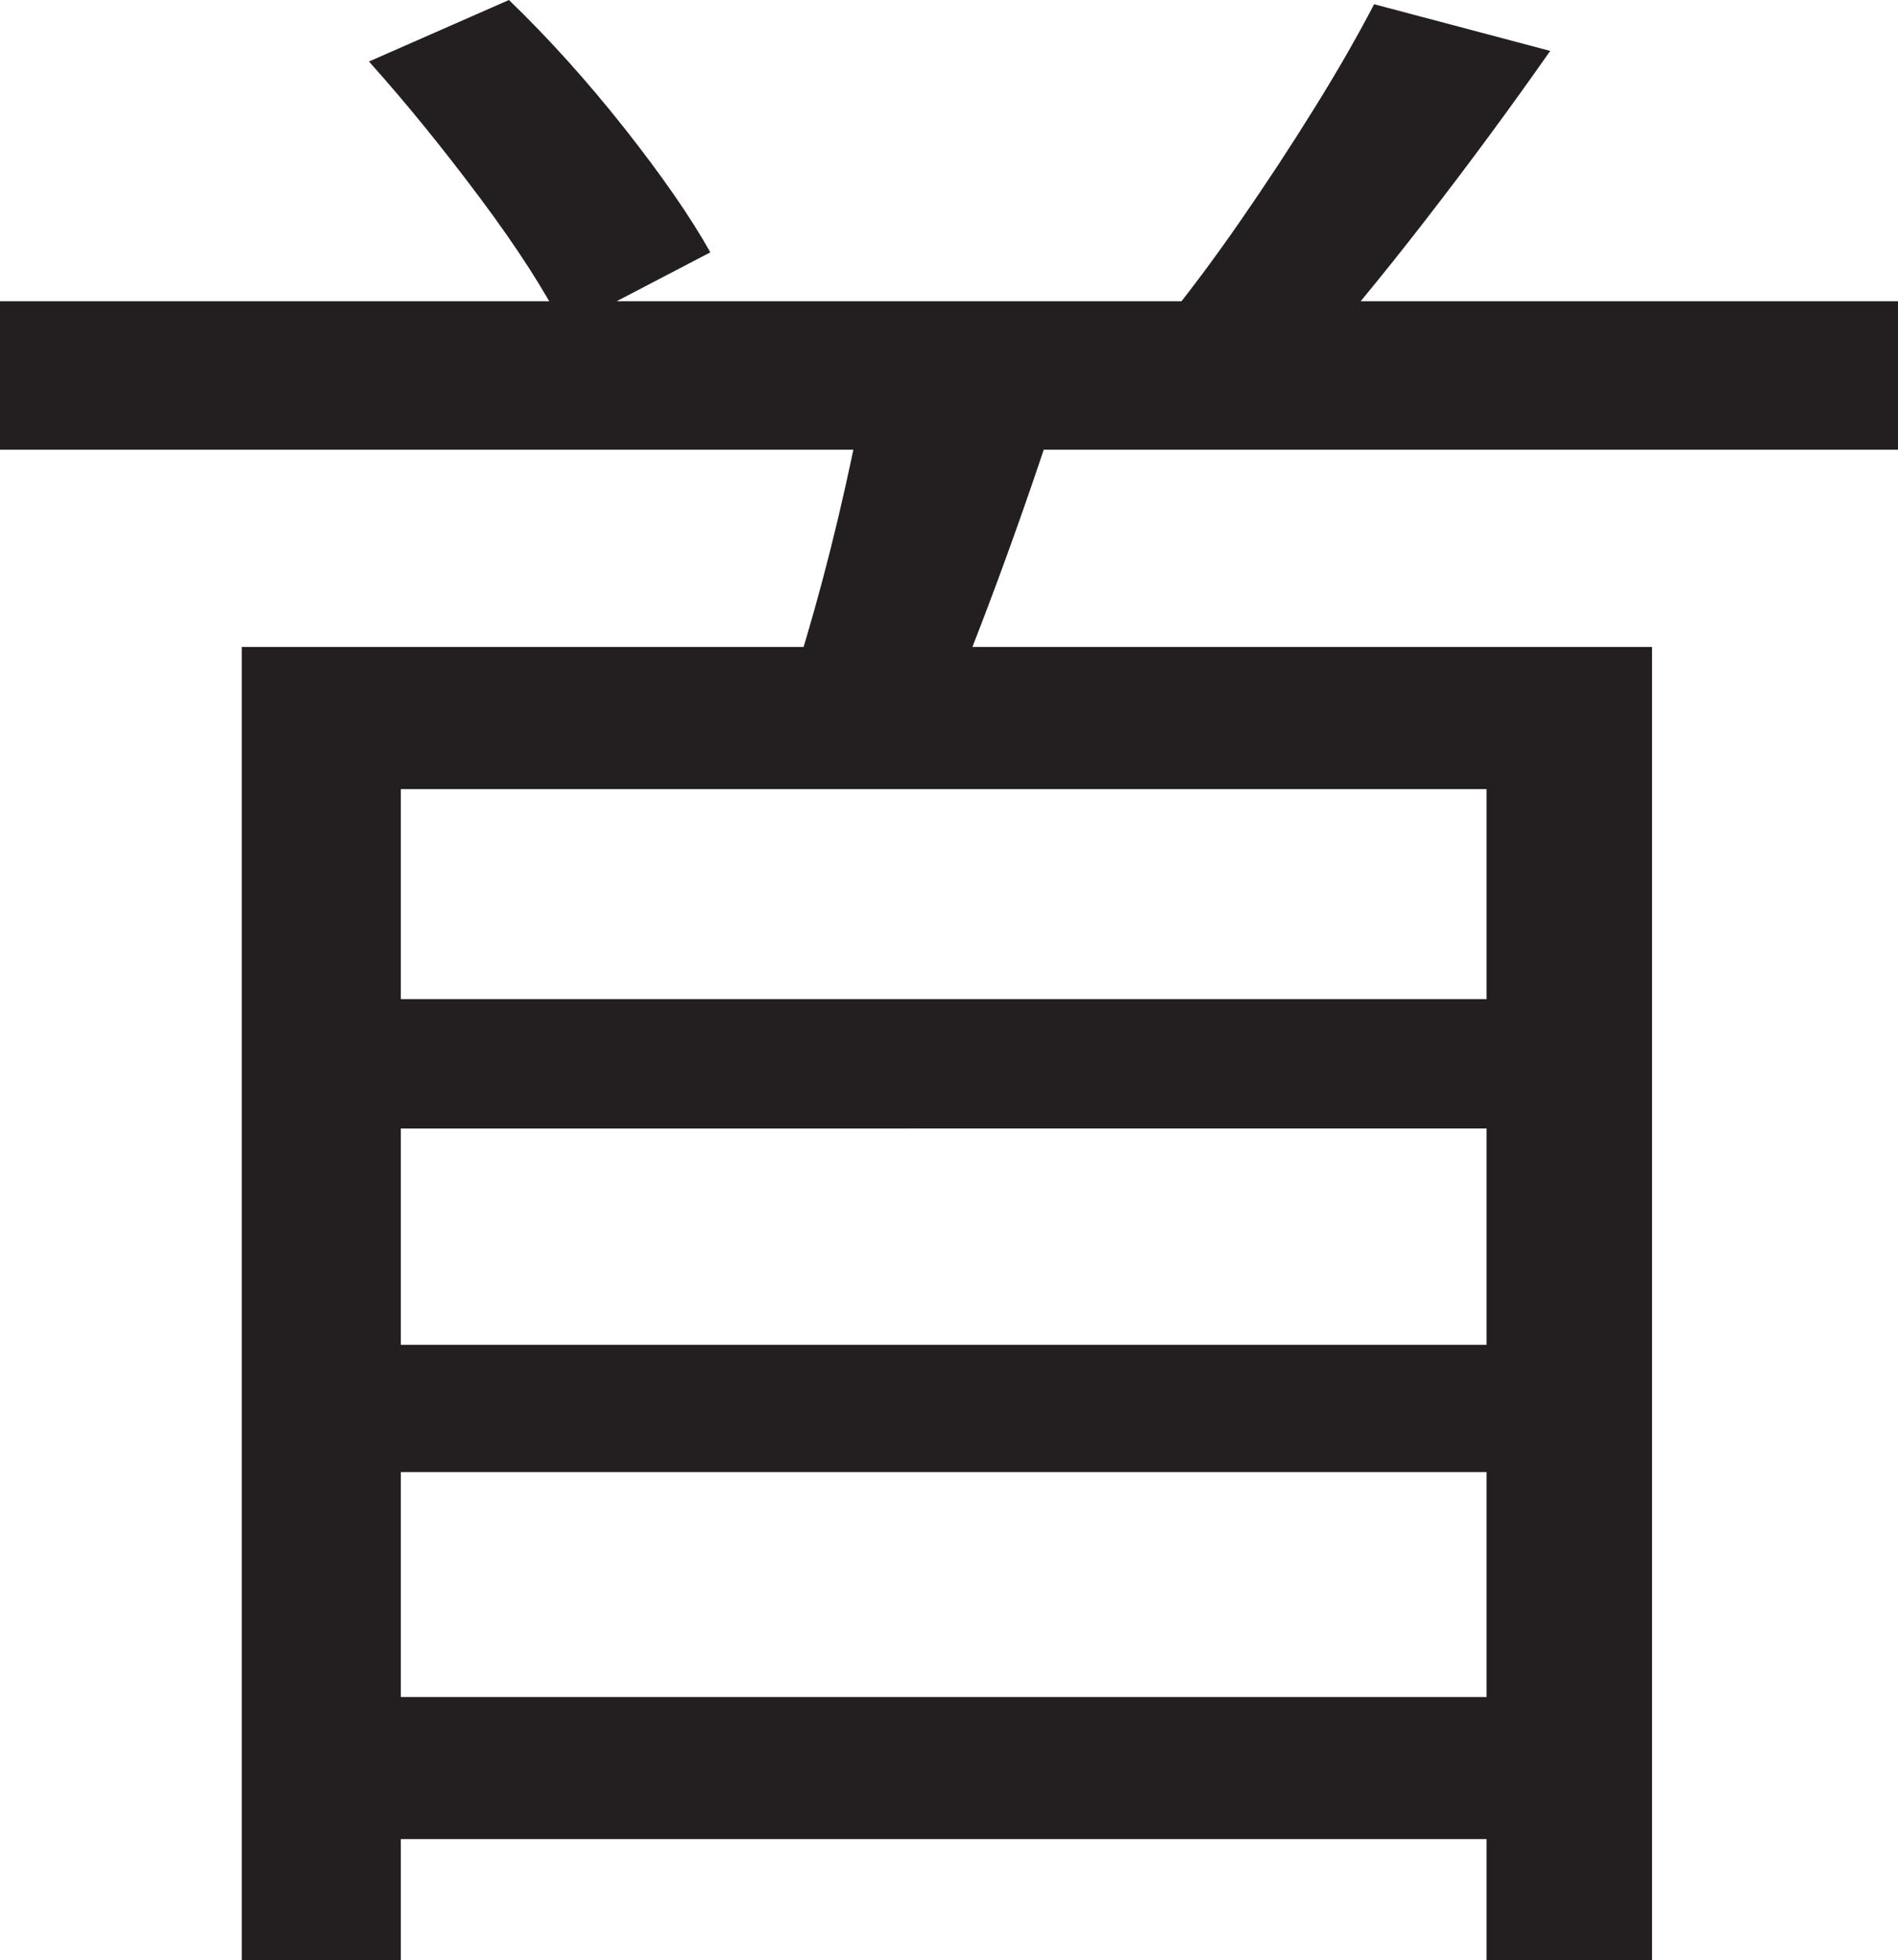 <?xml version="1.0" encoding="UTF-8"?>
<svg id="Layer_1" data-name="Layer 1" xmlns="http://www.w3.org/2000/svg" viewBox="0 0 223.75 231">
  <path d="M0,35.5h223.75v17.5H0v-17.5ZM28.5,76.25h166.25v154.75h-19.5V93H47.25v138h-18.75V76.25ZM43.25,117.75h137.25v15.25H43.25v-15.25ZM43.25,158.5h137.25v15H43.25v-15ZM43.25,200h138v16.75H43.25v-16.75ZM43.5,7.25L60,0c4.66,4.5,9.21,9.54,13.62,15.12,4.41,5.59,7.79,10.46,10.12,14.62l-17.25,9c-2.17-4.33-5.46-9.46-9.88-15.38-4.42-5.91-8.79-11.29-13.12-16.12ZM102.25,44.5l23,1.75c-2.34,7.34-4.88,14.71-7.62,22.12-2.75,7.42-5.29,13.79-7.62,19.12l-18-2.75c1.33-3.83,2.66-8.12,4-12.88,1.33-4.75,2.54-9.54,3.62-14.38,1.08-4.83,1.96-9.16,2.62-13ZM162,.5l20.75,5.5c-4.67,6.67-9.59,13.34-14.75,20-5.17,6.67-9.92,12.42-14.25,17.25l-16.25-5.5c2.83-3.5,5.75-7.41,8.75-11.75,3-4.33,5.88-8.71,8.62-13.12,2.75-4.41,5.12-8.54,7.12-12.38Z" style="fill: #231f20; stroke-width: 0px;"/>
</svg>